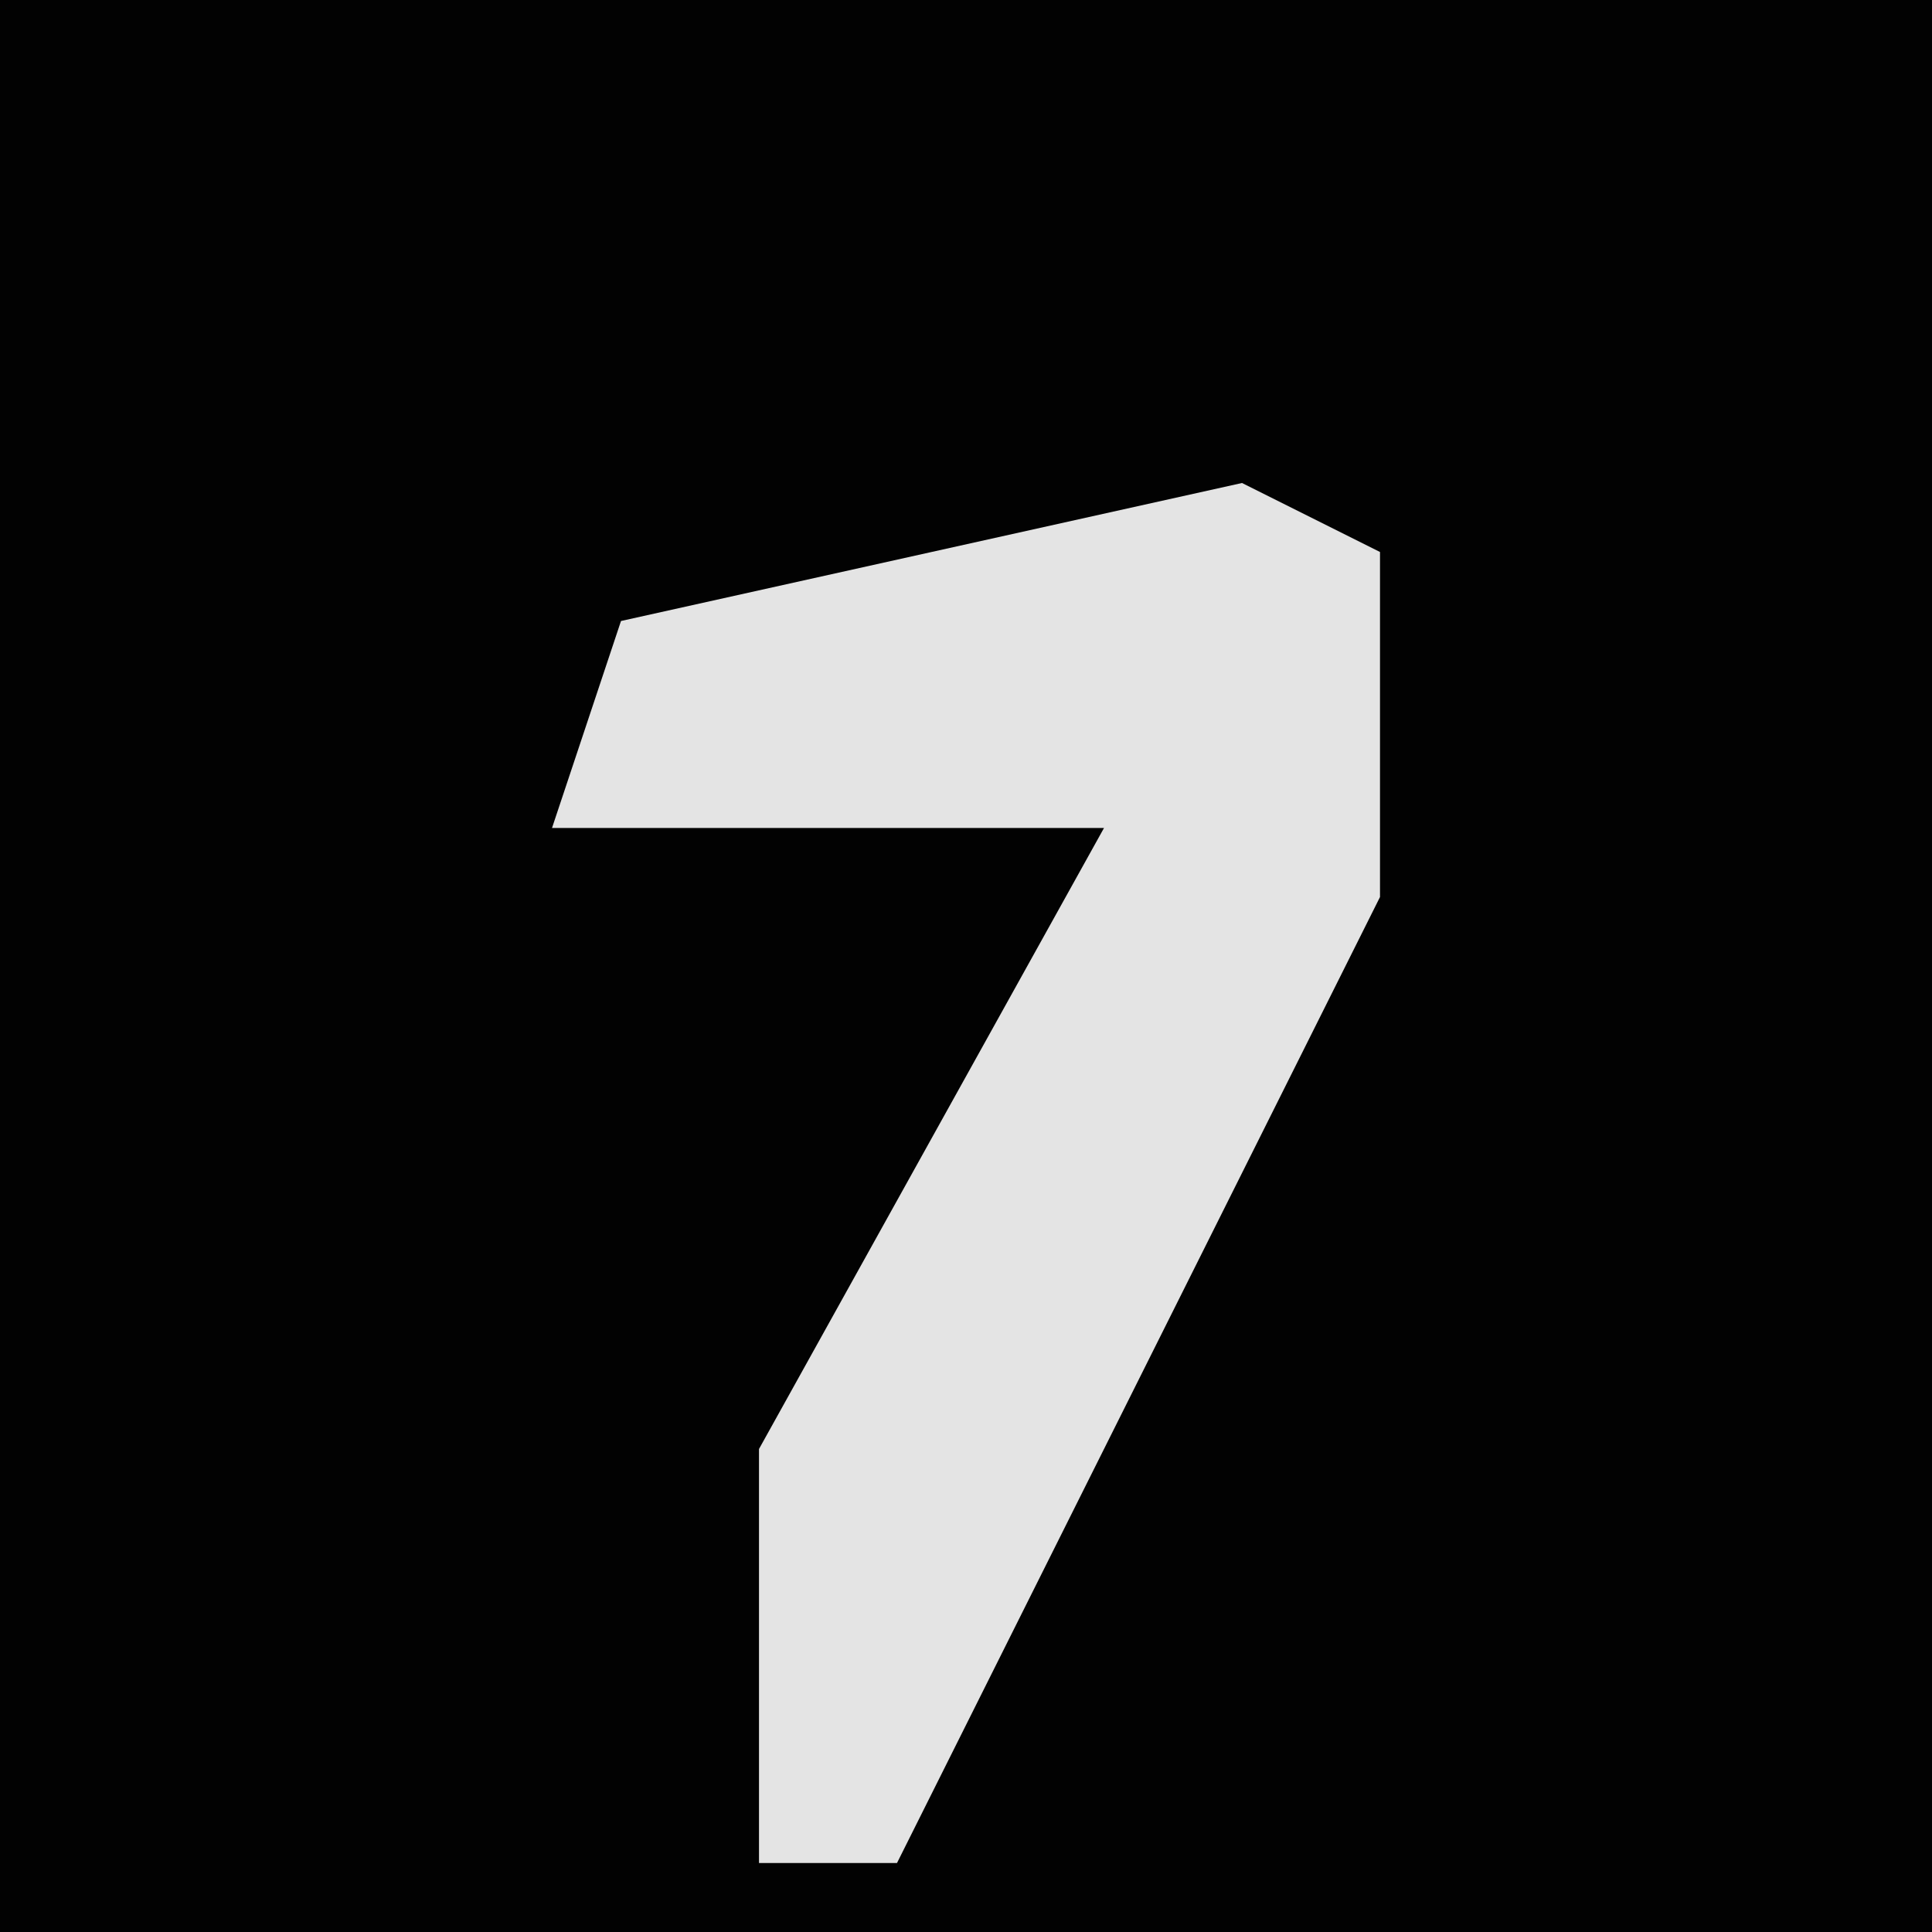 <?xml version="1.0" encoding="UTF-8"?>
<svg version="1.1" xmlns="http://www.w3.org/2000/svg" width="28" height="28">
<path d="M0,0 L28,0 L28,28 L0,28 Z " fill="#020202" transform="translate(0,0)"/>
<path d="M0,0 L2,1 L2,6 L-5,20 L-7,20 L-7,14 L-2,5 L-10,5 L-9,2 Z " fill="#E4E4E4" transform="translate(18,7)"/>
</svg>
